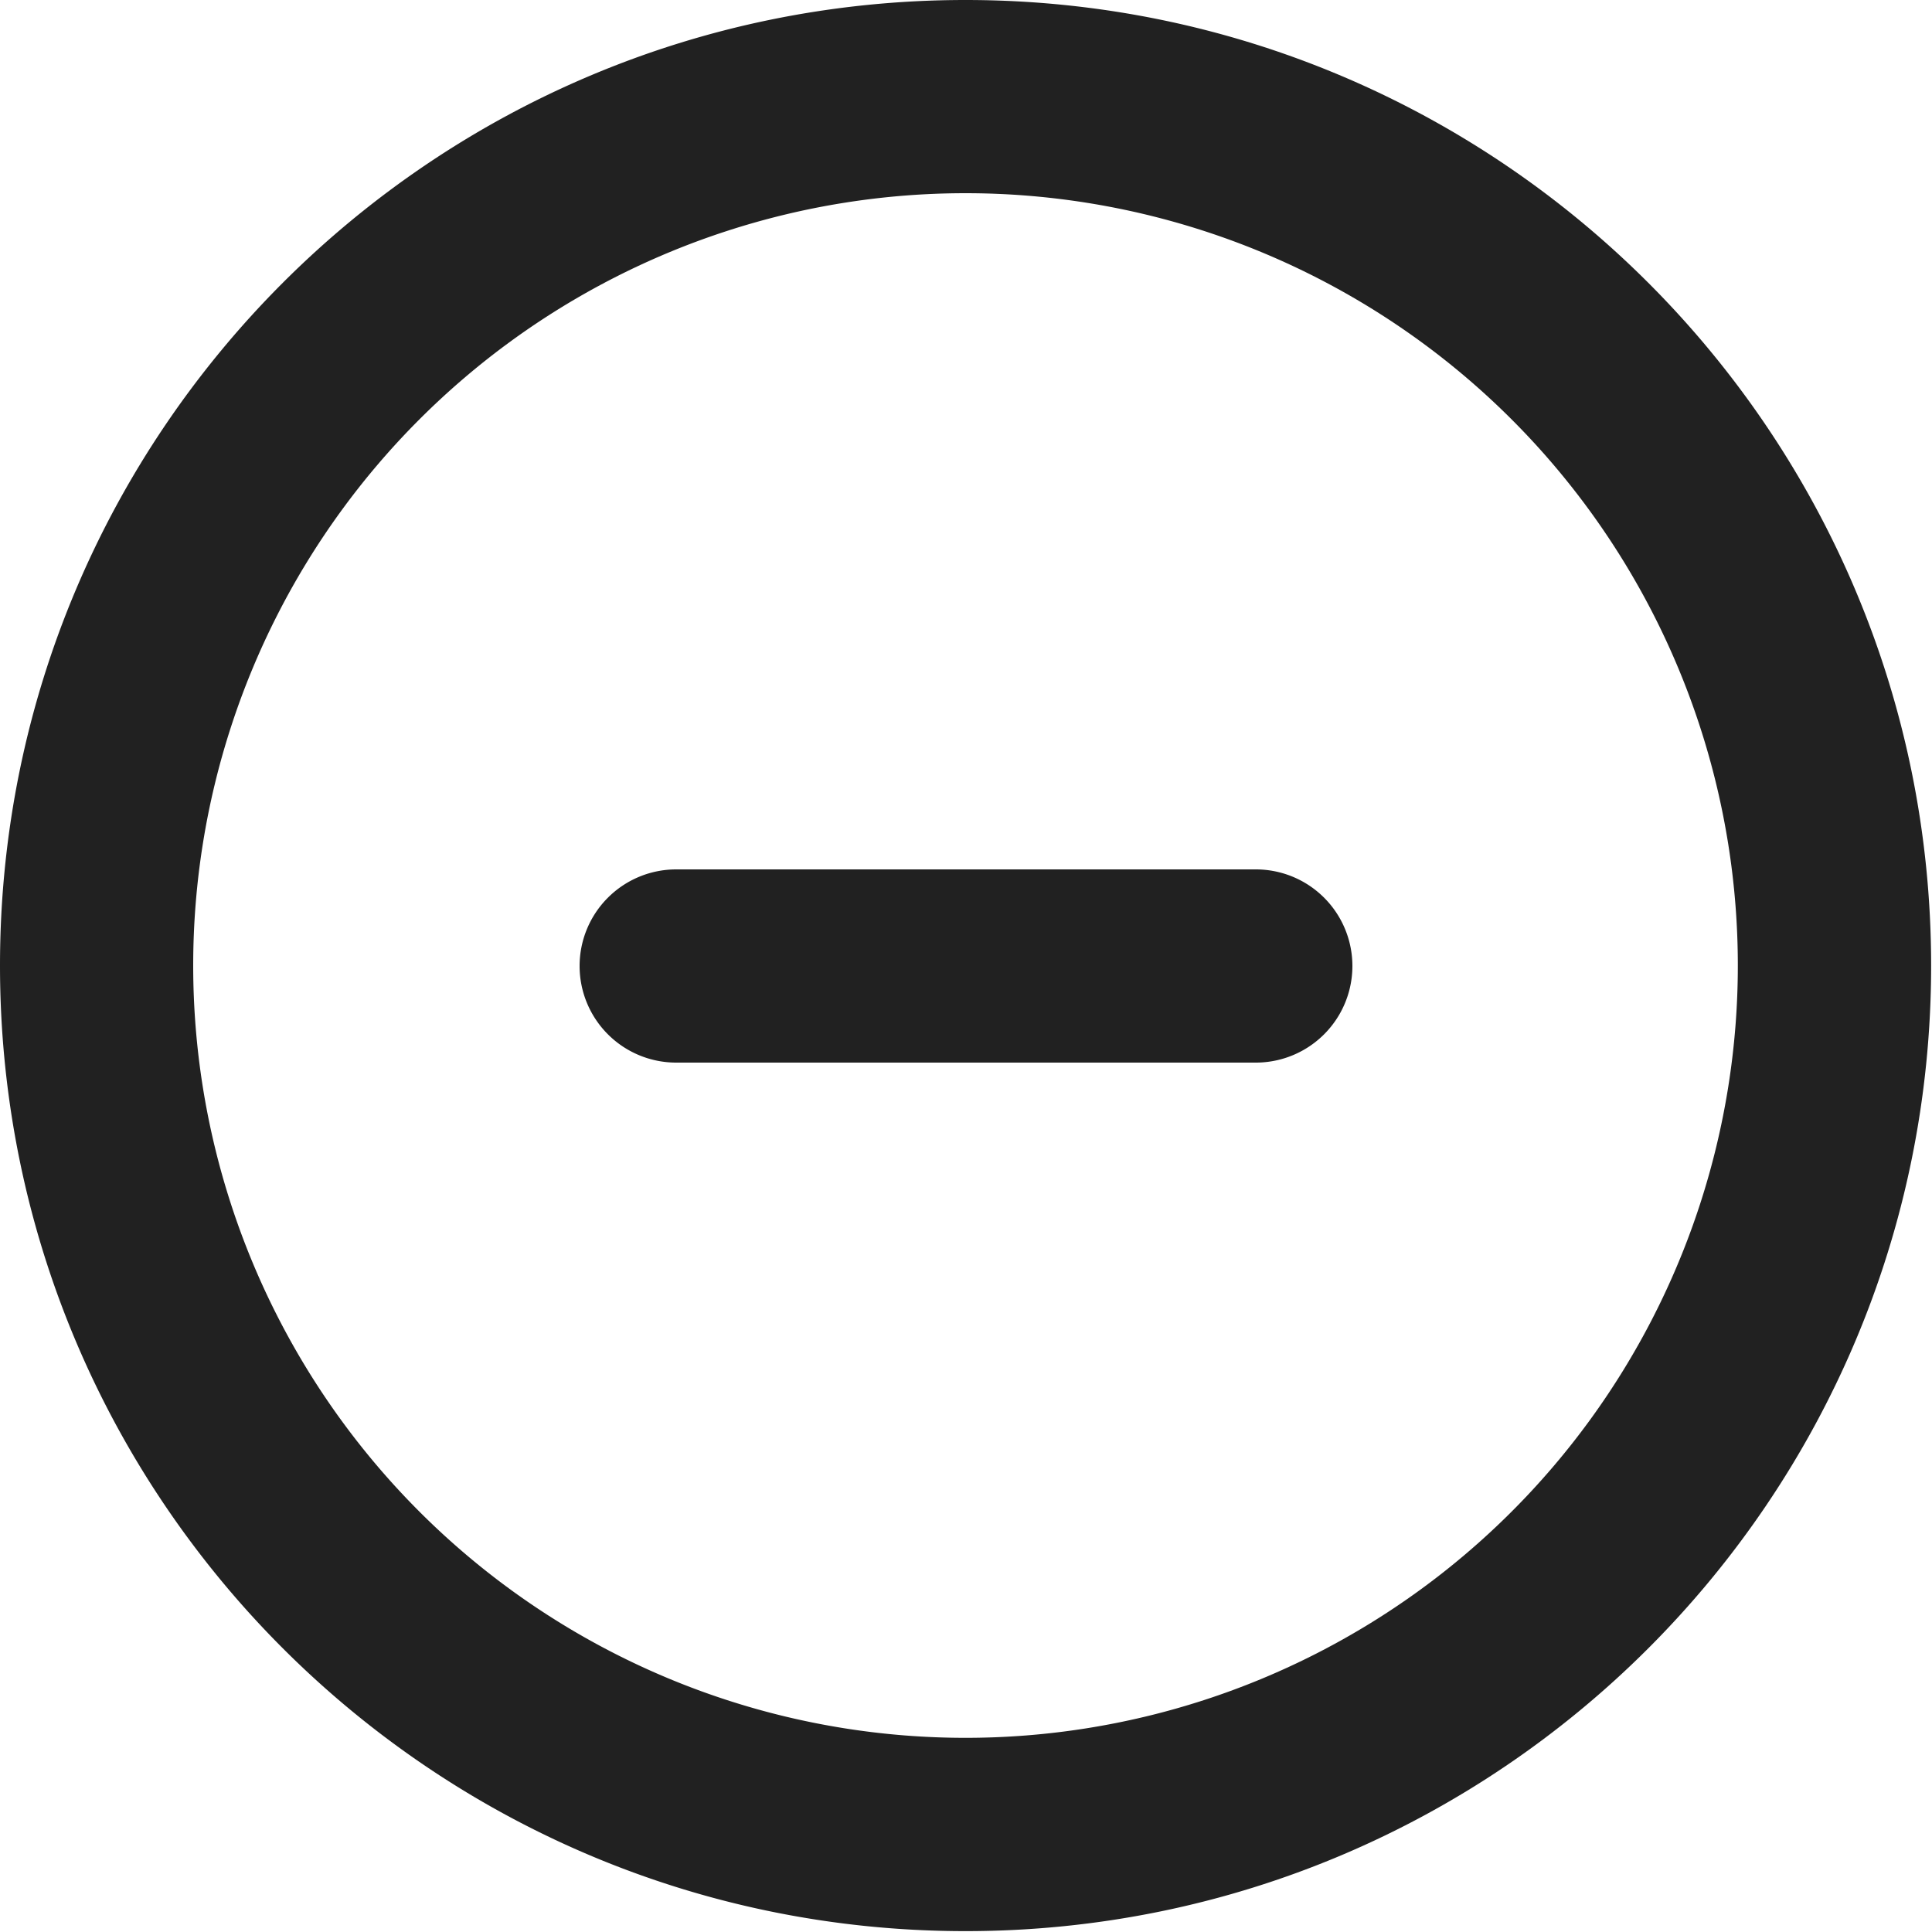 <svg viewBox="0 0 20 20" fill="none" xmlns="http://www.w3.org/2000/svg" height="1em" width="1em">
  <path d="M9.995 0C4.475 0 0 4.475 0 9.995s4.475 9.996 9.995 9.996 9.996-4.475 9.996-9.996C19.99 4.475 15.516 0 9.995 0ZM2 9.995a7.995 7.995 0 1 1 15.99 0 7.995 7.995 0 0 1-15.99 0ZM6 10a1 1 0 0 1 1-1h6a1 1 0 1 1 0 2H7a1 1 0 0 1-1-1Z" fill="#212121"/>
</svg>
